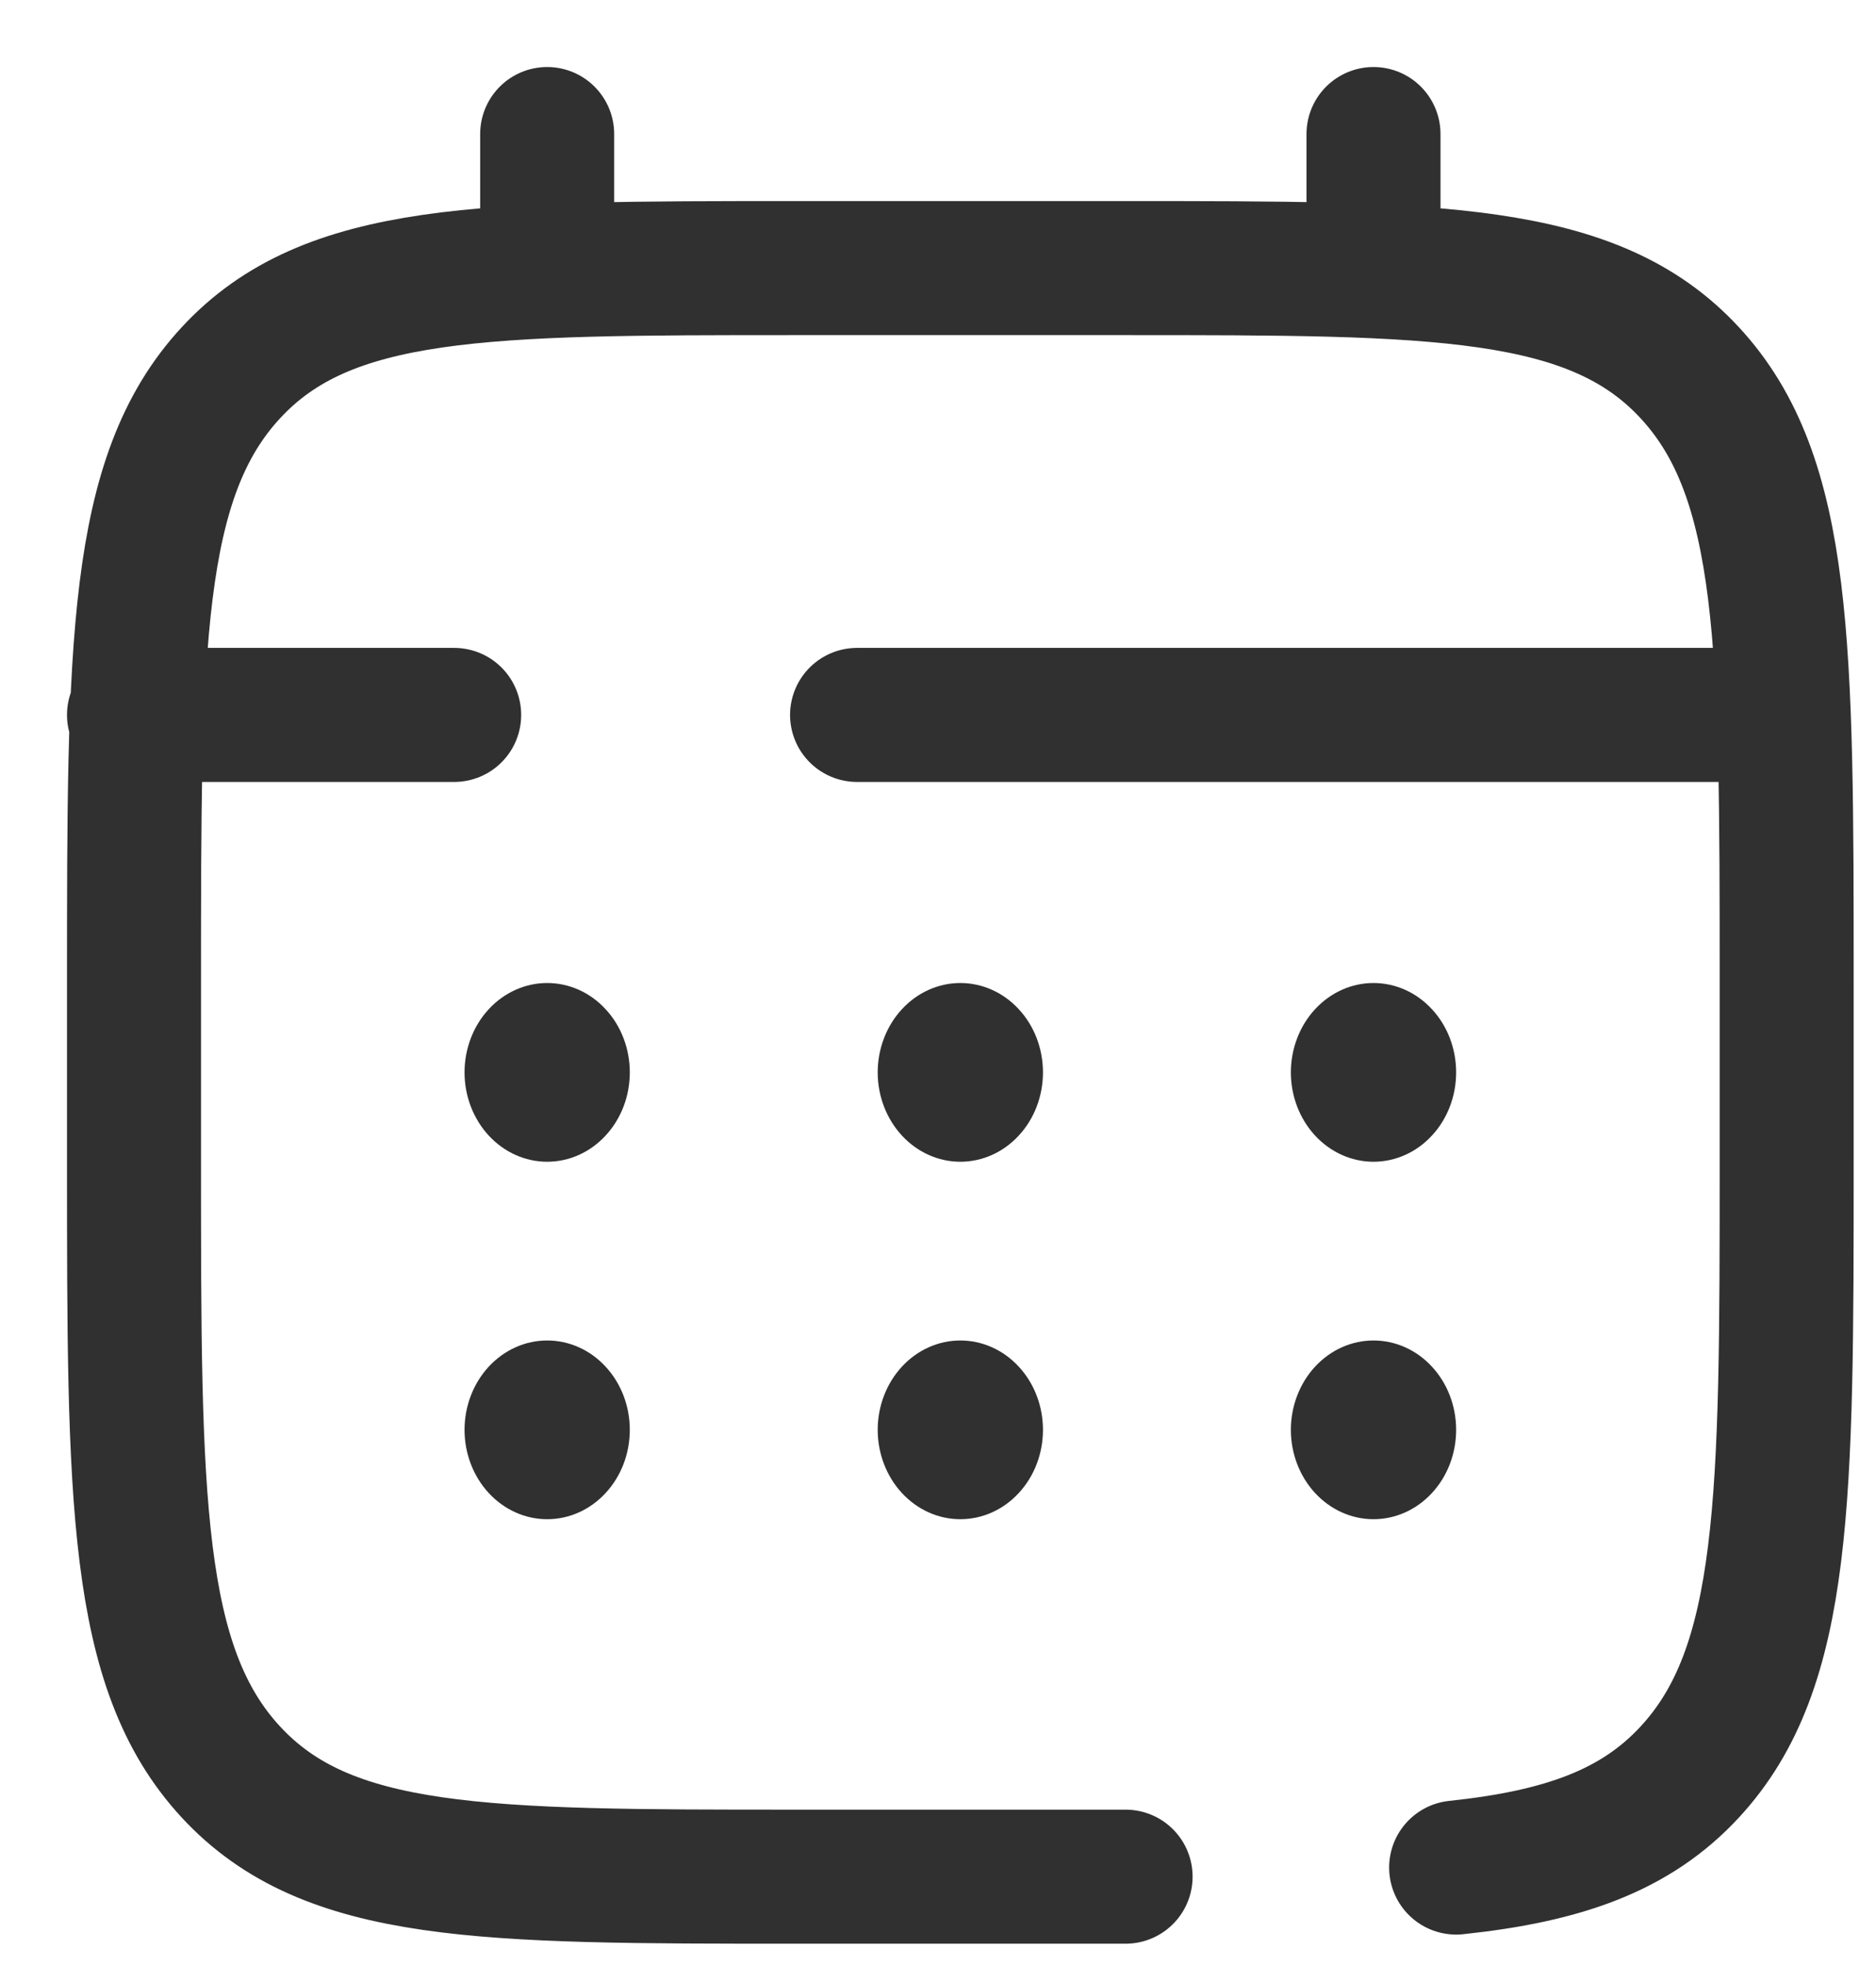 <svg width="21" height="22" viewBox="0 0 21 22" fill="none" xmlns="http://www.w3.org/2000/svg">
<path d="M12.6 21H8.9C5.412 21 3.667 21 2.584 19.828C1.5 18.657 1.5 16.771 1.5 13V11C1.5 7.229 1.5 5.343 2.584 4.172C3.667 3 5.412 3 8.9 3H12.6C16.088 3 17.833 3 18.916 4.172C20 5.343 20 7.229 20 11V13C20 16.771 20 18.657 18.916 19.828C18.312 20.482 17.503 20.771 16.3 20.898M6.125 3V1.5M15.375 3V1.5M19.538 8H9.594M1.5 8H5.084" stroke="#303030" stroke-width="1.5" stroke-linecap="round"/>
<path d="M16.3 16C16.3 16.265 16.203 16.52 16.029 16.707C15.856 16.895 15.62 17 15.375 17C15.13 17 14.895 16.895 14.721 16.707C14.548 16.52 14.45 16.265 14.45 16C14.45 15.735 14.548 15.48 14.721 15.293C14.895 15.105 15.13 15 15.375 15C15.62 15 15.856 15.105 16.029 15.293C16.203 15.48 16.3 15.735 16.3 16ZM16.3 12C16.3 12.265 16.203 12.52 16.029 12.707C15.856 12.895 15.62 13 15.375 13C15.13 13 14.895 12.895 14.721 12.707C14.548 12.52 14.45 12.265 14.45 12C14.45 11.735 14.548 11.48 14.721 11.293C14.895 11.105 15.13 11 15.375 11C15.62 11 15.856 11.105 16.029 11.293C16.203 11.48 16.3 11.735 16.3 12ZM11.675 16C11.675 16.265 11.578 16.52 11.404 16.707C11.231 16.895 10.995 17 10.75 17C10.505 17 10.27 16.895 10.096 16.707C9.923 16.52 9.825 16.265 9.825 16C9.825 15.735 9.923 15.48 10.096 15.293C10.27 15.105 10.505 15 10.75 15C10.995 15 11.231 15.105 11.404 15.293C11.578 15.48 11.675 15.735 11.675 16ZM11.675 12C11.675 12.265 11.578 12.52 11.404 12.707C11.231 12.895 10.995 13 10.75 13C10.505 13 10.27 12.895 10.096 12.707C9.923 12.52 9.825 12.265 9.825 12C9.825 11.735 9.923 11.48 10.096 11.293C10.27 11.105 10.505 11 10.75 11C10.995 11 11.231 11.105 11.404 11.293C11.578 11.48 11.675 11.735 11.675 12ZM7.05 16C7.05 16.265 6.953 16.52 6.779 16.707C6.606 16.895 6.371 17 6.125 17C5.88 17 5.645 16.895 5.471 16.707C5.298 16.52 5.2 16.265 5.2 16C5.2 15.735 5.298 15.48 5.471 15.293C5.645 15.105 5.88 15 6.125 15C6.371 15 6.606 15.105 6.779 15.293C6.953 15.48 7.05 15.735 7.05 16ZM7.05 12C7.05 12.265 6.953 12.52 6.779 12.707C6.606 12.895 6.371 13 6.125 13C5.88 13 5.645 12.895 5.471 12.707C5.298 12.52 5.2 12.265 5.2 12C5.2 11.735 5.298 11.48 5.471 11.293C5.645 11.105 5.88 11 6.125 11C6.371 11 6.606 11.105 6.779 11.293C6.953 11.48 7.05 11.735 7.05 12Z" fill="#303030"/>
</svg>
